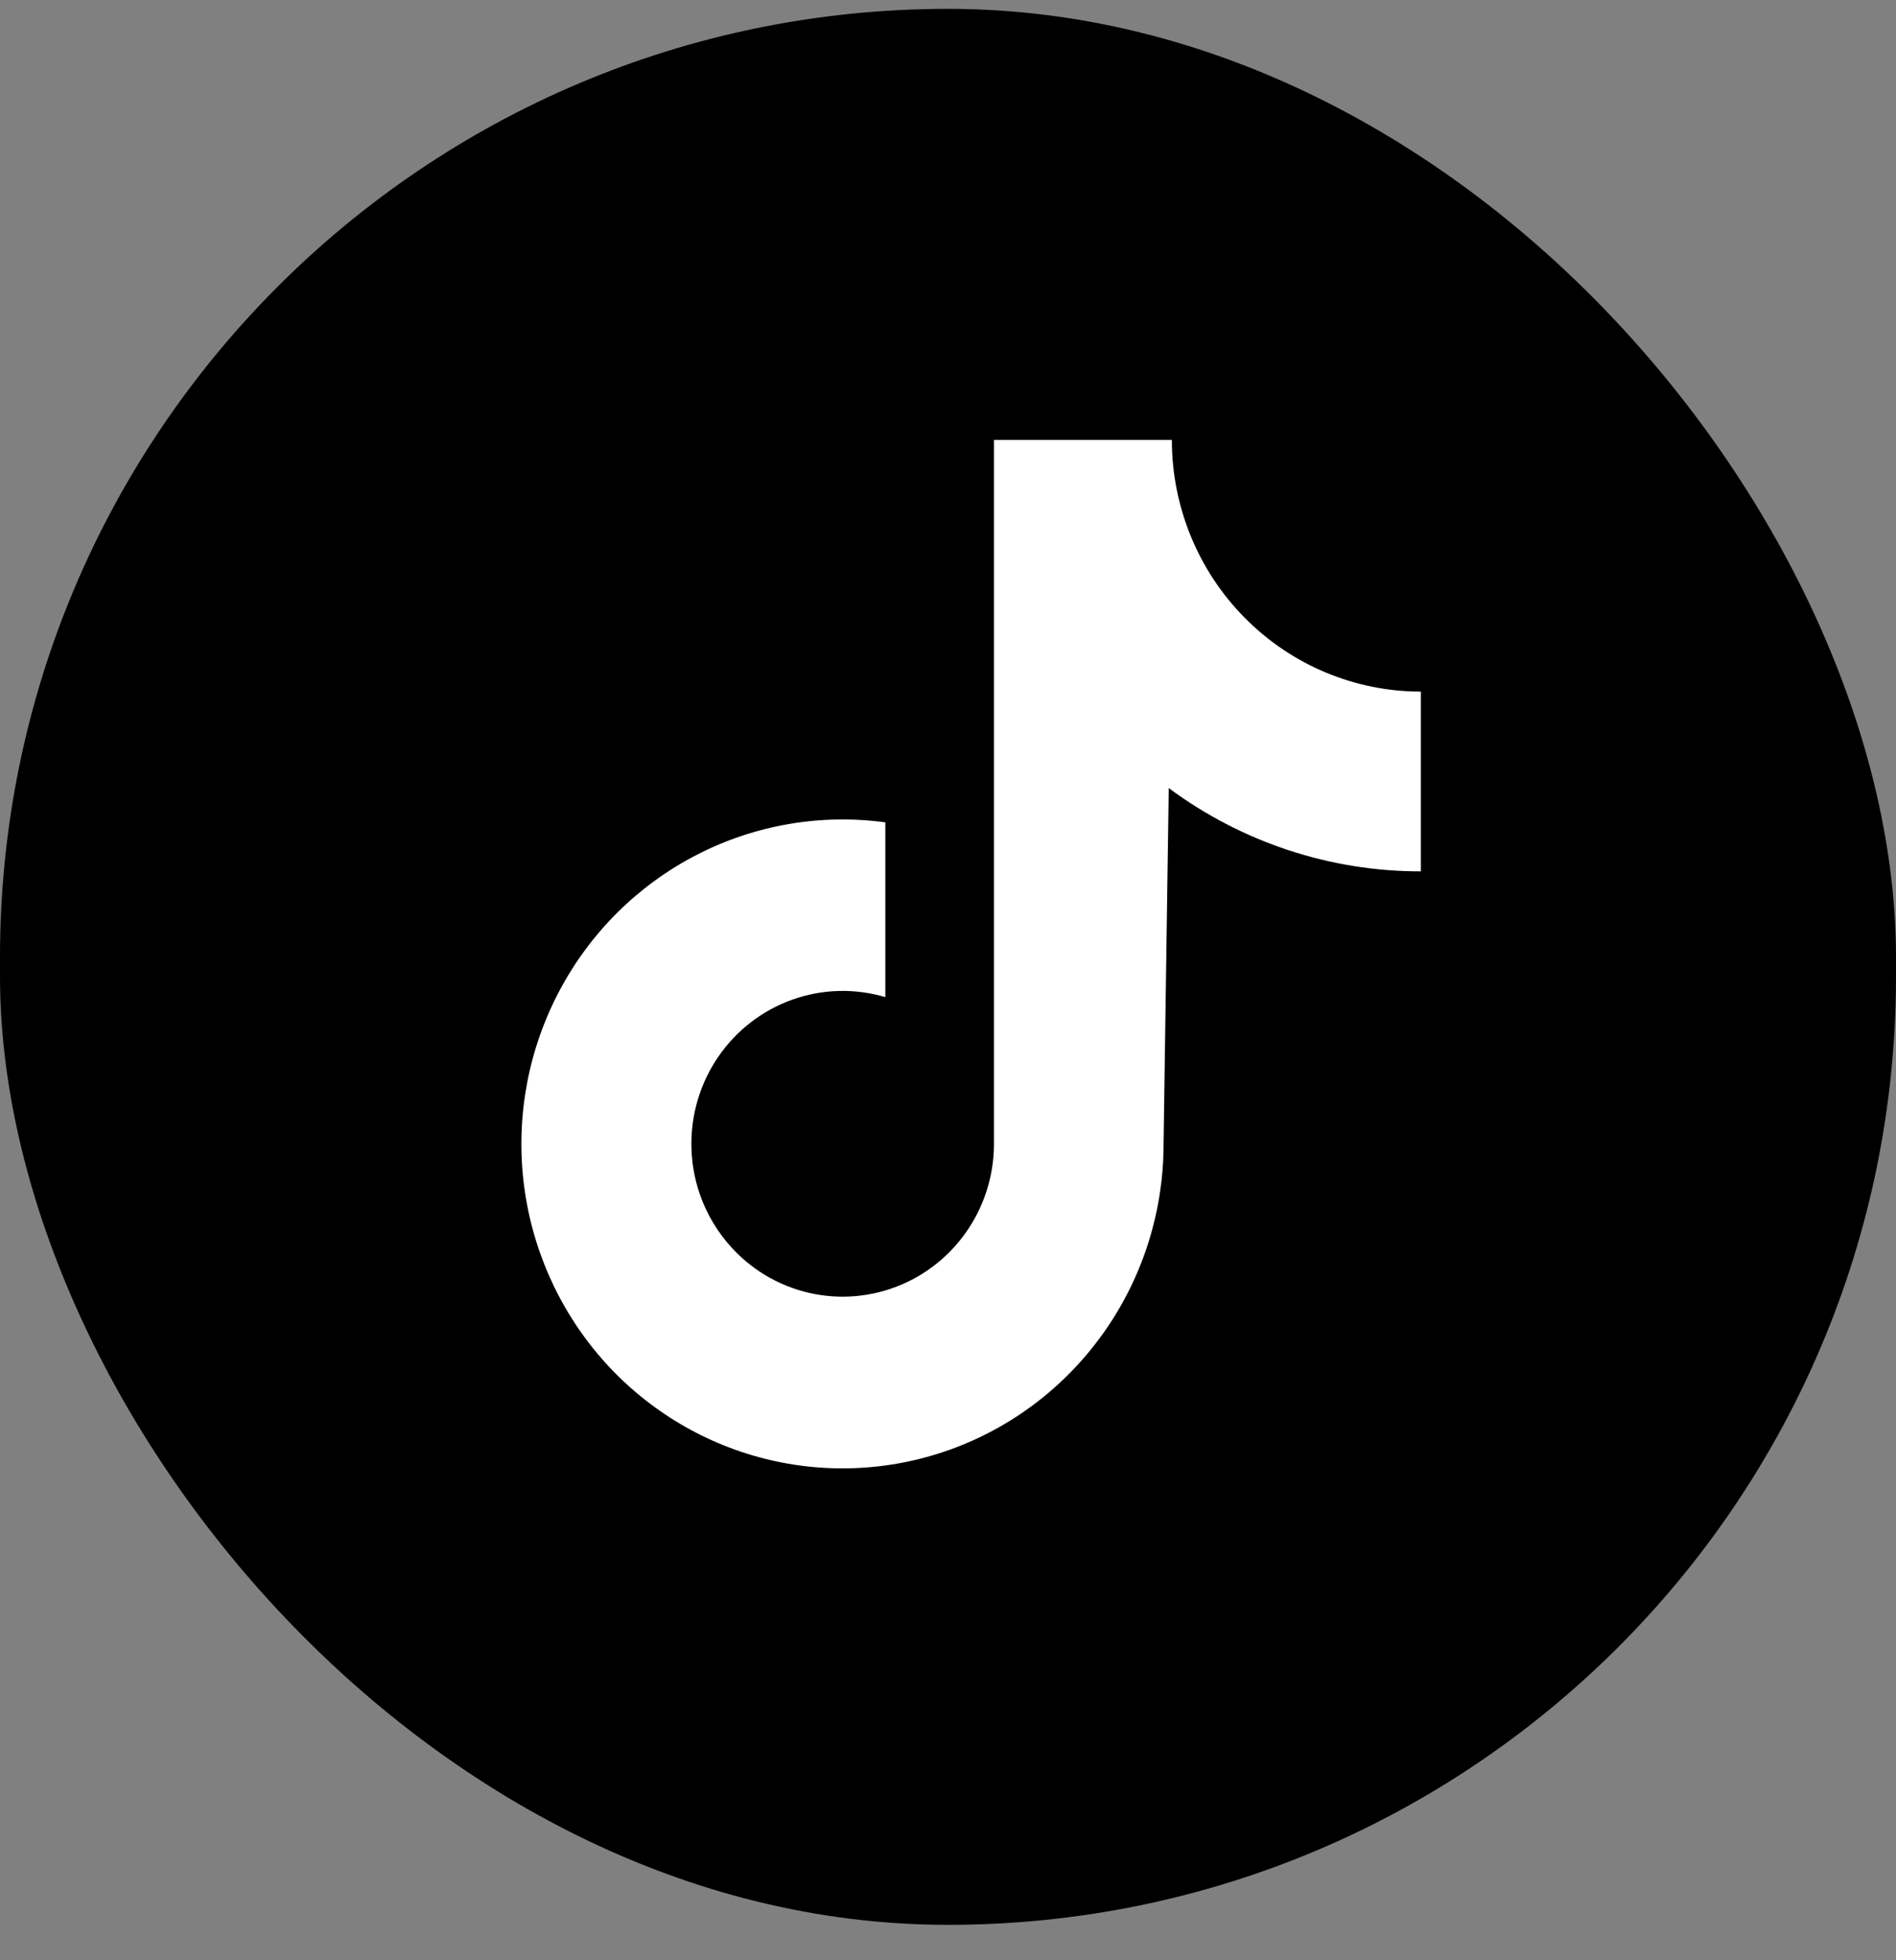 <svg width="30" height="31" viewBox="0 0 30 31" fill="none" xmlns="http://www.w3.org/2000/svg">
<rect x="0" y="0" width="30" height="31" fill="#808080" stroke="none"/>
<g clip-path="url(#clip0_200_584)">
<rect y="0.14" width="30" height="30.3" rx="15" fill="#99C455" style="fill:#99C455;fill:color(display-p3 0.6 0.769 0.333);fill-opacity:1;"/>
<path d="M22.482 10.937C21.437 10.937 20.435 10.518 19.696 9.771C18.957 9.025 18.542 8.013 18.542 6.957H15.727V18.091C15.727 18.598 15.568 19.093 15.274 19.504C14.979 19.916 14.564 20.223 14.087 20.383C13.61 20.543 13.095 20.547 12.616 20.395C12.136 20.243 11.717 19.942 11.416 19.535C11.115 19.129 10.948 18.637 10.94 18.129C10.931 17.622 11.081 17.124 11.368 16.708C11.655 16.291 12.065 15.976 12.539 15.808C13.013 15.639 13.527 15.626 14.009 15.769V13.005C12.985 12.866 11.943 13.045 11.022 13.52C10.101 13.994 9.345 14.741 8.856 15.661C8.366 16.581 8.166 17.629 8.282 18.667C8.398 19.704 8.825 20.681 9.505 21.468C10.186 22.254 11.088 22.811 12.09 23.066C13.093 23.321 14.148 23.261 15.116 22.894C16.084 22.527 16.918 21.871 17.507 21.012C18.096 20.154 18.411 19.135 18.411 18.091L18.493 12.463C19.65 13.321 21.048 13.782 22.482 13.78L22.482 10.937Z" fill="white" style="fill:white;fill-opacity:1;"/>
</g>
<defs>
<clipPath id="clip0_200_584">
<rect width="30" height="30.3" fill="white" style="fill:white;fill-opacity:1;" transform="translate(0 0.14)"/>
</clipPath>
</defs>
</svg>
